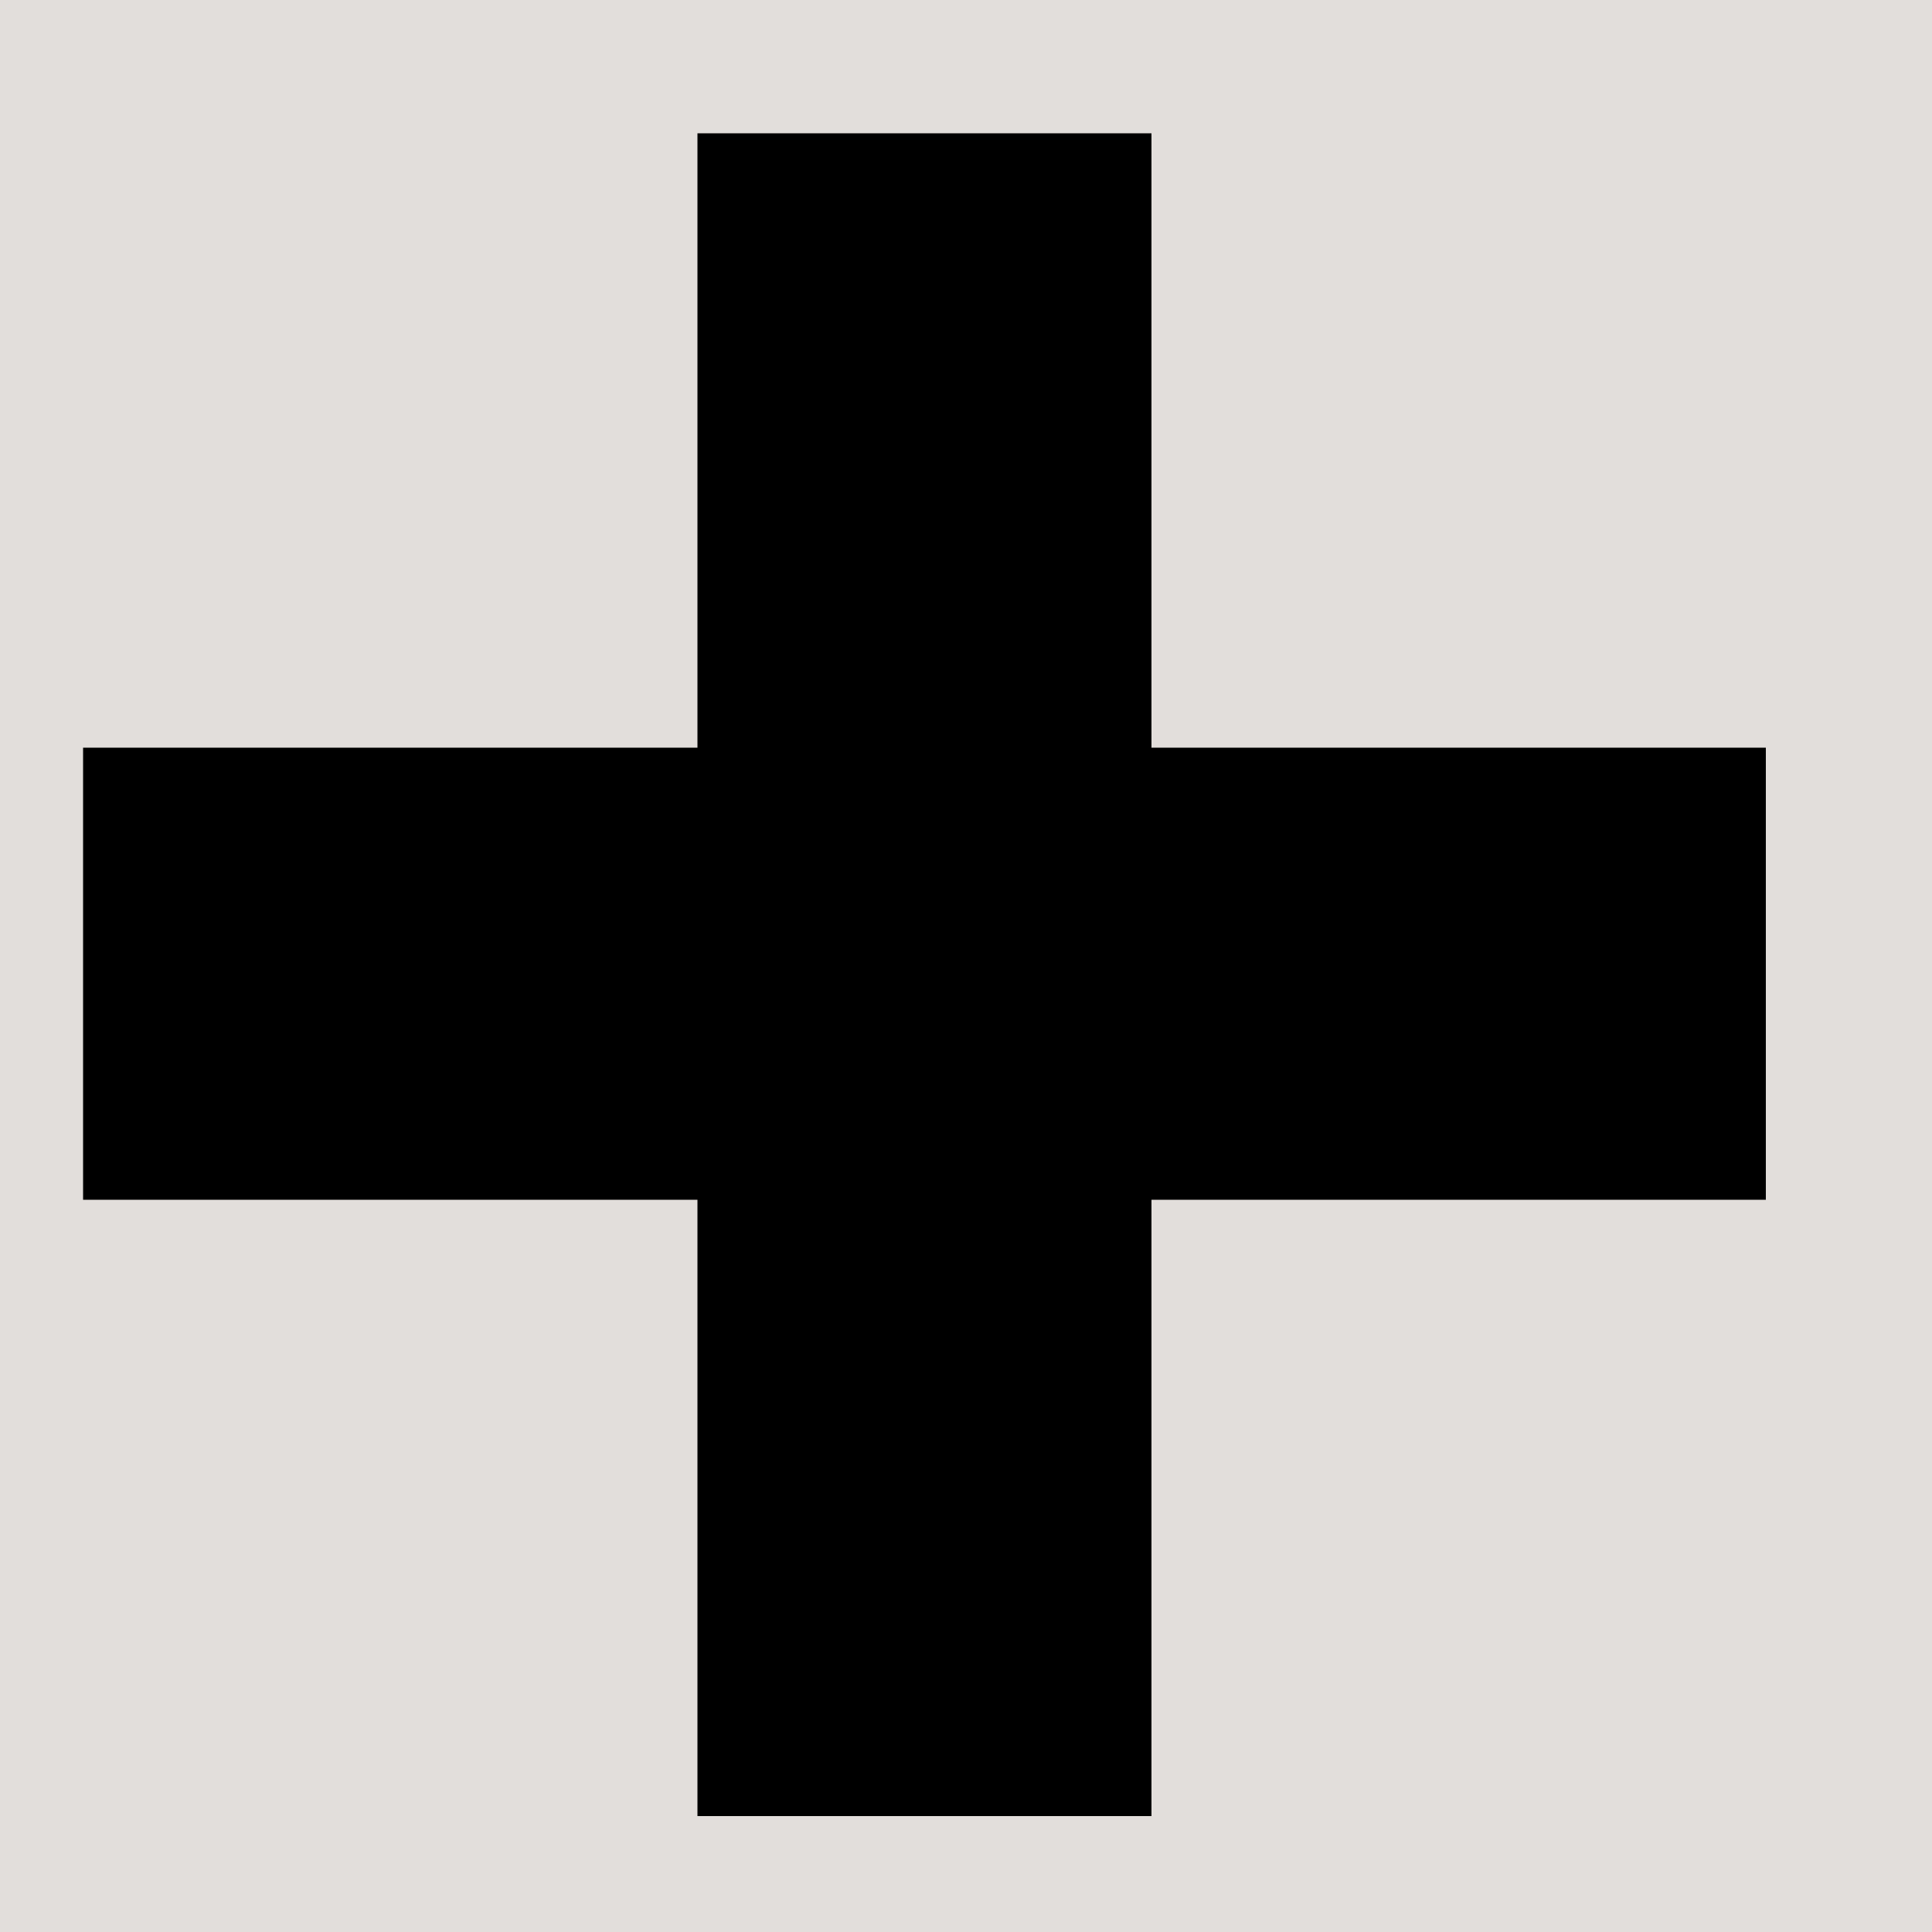 <?xml version="1.0" encoding="utf-8"?>
<!-- Generator: Adobe Illustrator 25.2.0, SVG Export Plug-In . SVG Version: 6.00 Build 0)  -->
<svg version="1.1" id="Layer_1" xmlns="http://www.w3.org/2000/svg" xmlns:xlink="http://www.w3.org/1999/xlink" x="0px" y="0px"
	 viewBox="0 0 100 100" style="enable-background:new 0 0 100 100;" xml:space="preserve">
<rect x="0" y="0" style="fill:#E2DEDB;" width="100" height="100"/>
<polygon points="91.4,38.7 59.6,38.7 59.6,6.9 36.1,6.9 36.1,38.7 4.3,38.7 4.3,62.1 36.1,62.1 36.1,94 59.6,94 59.6,62.1 
	91.4,62.1 "/>
</svg>
